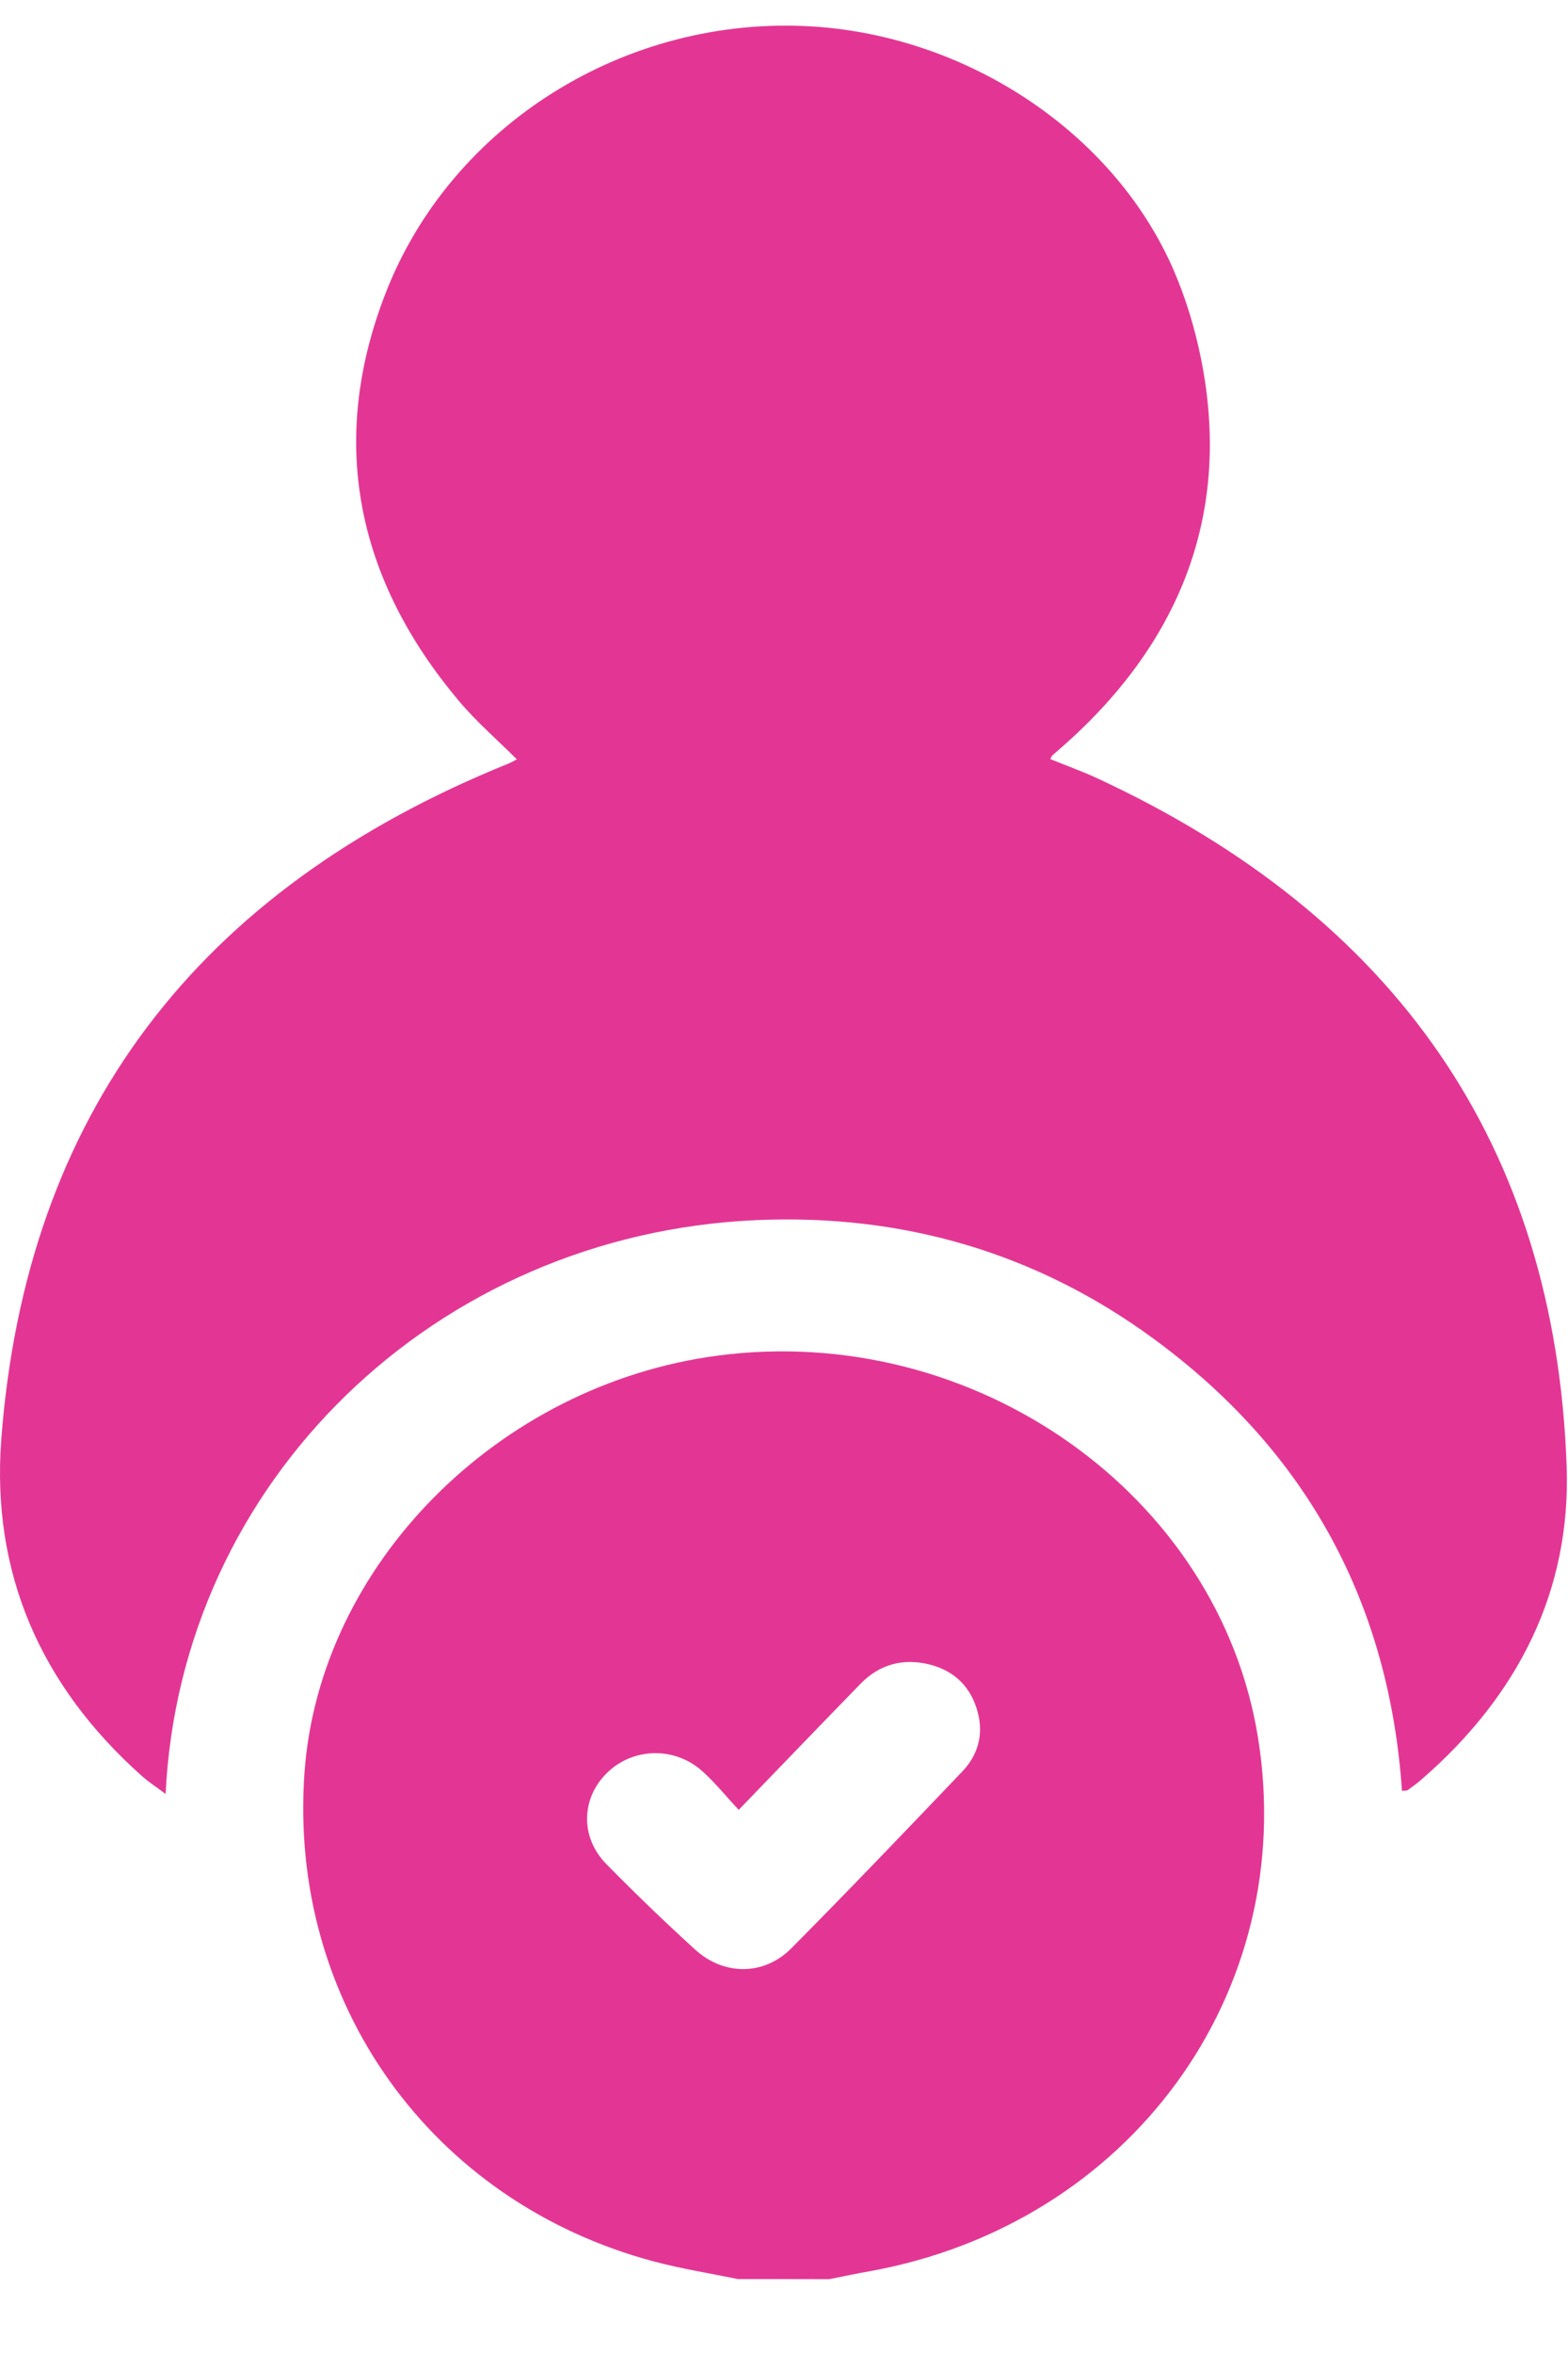 <svg width="16" height="24" viewBox="0 0 16 24" fill="none" xmlns="http://www.w3.org/2000/svg">
<path d="M8.46 0.284C9.975 0.439 11.389 1.399 11.978 2.76C12.102 3.048 12.192 3.348 12.254 3.653C12.568 5.203 12.066 6.53 10.856 7.602C10.816 7.637 10.776 7.672 10.736 7.707C10.731 7.712 10.729 7.72 10.718 7.743C10.878 7.808 11.041 7.866 11.198 7.939C14.247 9.354 15.869 11.69 15.986 14.952C16.032 16.223 15.493 17.292 14.51 18.146C14.464 18.187 14.414 18.223 14.364 18.259C14.354 18.266 14.336 18.263 14.306 18.266C14.175 16.364 13.348 14.809 11.769 13.653C10.576 12.779 9.212 12.379 7.718 12.445C4.44 12.589 1.843 15.111 1.69 18.298C1.596 18.227 1.517 18.177 1.448 18.115C0.408 17.189 -0.089 16.037 0.013 14.681C0.265 11.366 2.009 9.074 5.187 7.789C5.215 7.778 5.241 7.762 5.274 7.745C5.075 7.546 4.862 7.363 4.685 7.152C3.629 5.9 3.349 4.492 3.936 2.987C4.603 1.274 6.385 0.152 8.29 0.27C8.346 0.273 8.403 0.278 8.46 0.284Z" fill="#E33694"/>
<path d="M7.53 23.246C7.243 23.187 6.952 23.141 6.671 23.066C4.396 22.459 2.94 20.418 3.107 18.081C3.258 15.962 5.081 14.123 7.323 13.827C9.945 13.481 12.438 15.243 12.837 17.725C13.255 20.323 11.53 22.689 8.869 23.167C8.733 23.191 8.597 23.22 8.462 23.247C8.151 23.246 7.841 23.246 7.53 23.246ZM7.538 18.46C7.399 18.312 7.29 18.174 7.159 18.059C6.875 17.811 6.453 17.827 6.193 18.084C5.929 18.343 5.919 18.741 6.188 19.014C6.481 19.312 6.783 19.603 7.093 19.885C7.386 20.153 7.797 20.152 8.074 19.873C8.663 19.279 9.242 18.674 9.819 18.069C9.981 17.9 10.037 17.692 9.977 17.465C9.911 17.213 9.744 17.041 9.483 16.977C9.215 16.91 8.974 16.976 8.782 17.173C8.379 17.587 7.979 18.003 7.538 18.46Z" fill="#E33694"/>
</svg>
